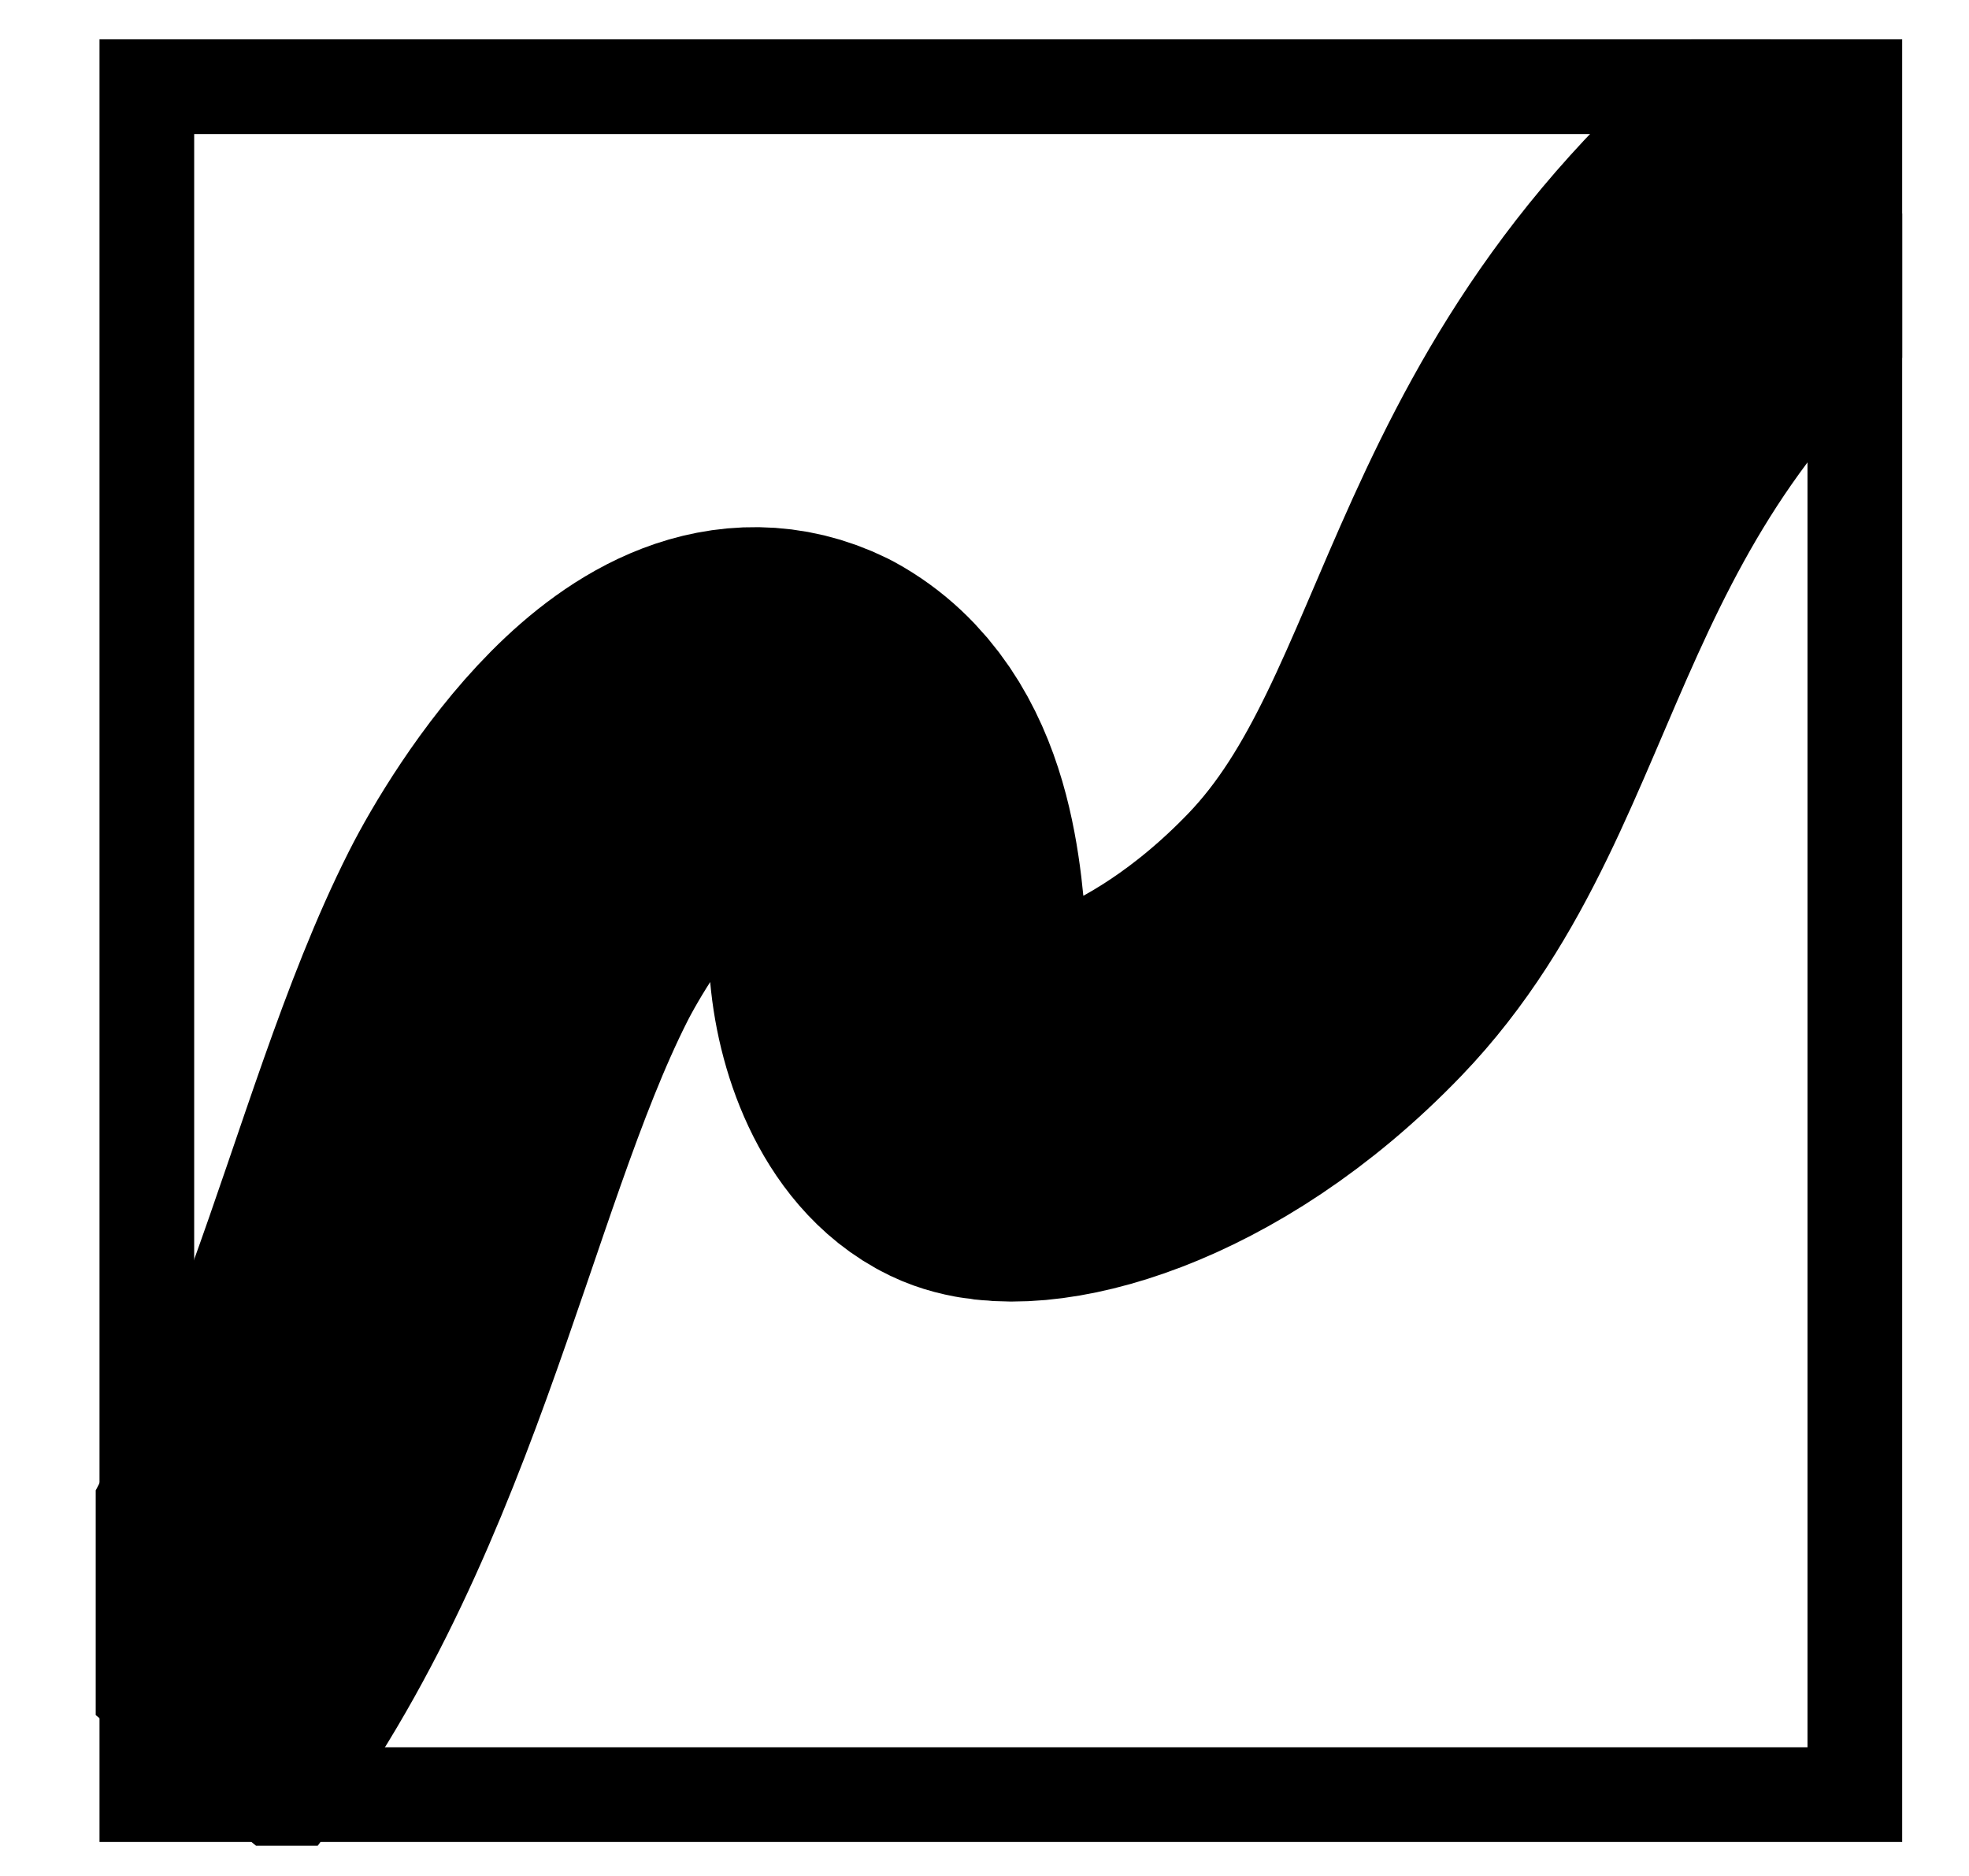 <svg xmlns="http://www.w3.org/2000/svg" xmlns:xlink="http://www.w3.org/1999/xlink" viewBox="0 0 1039.84 990.92"><defs><style>.cls-1,.cls-3,.cls-4{fill:none;}.cls-2{clip-path:url(#clip-path);}.cls-3,.cls-4{stroke:#000;}.cls-3{stroke-linejoin:round;stroke-width:200px;}.cls-4{stroke-miterlimit:10;stroke-width:50px;}</style><clipPath id="clip-path" transform="translate(50.55 20.78)"><rect class="cls-1" width="954" height="954"/></clipPath></defs><g id="레이어_2" data-name="레이어 2"><g id="레이어_6" data-name="레이어 6"><g class="cls-2"><path class="cls-3" d="M27,907C137,772,164,590.87,223,473.9c17.31-34.29,83.9-143.13,150.87-110.12,44,24,47.59,84.81,50,122.05,2,31,15.41,65.67,39,77,27,13,110.27-5.68,186.22-84.7,101-105,88-274.1,279.91-419.16" transform="translate(50.55 20.78)"/><rect class="cls-4" x="77.55" y="45.78" width="902" height="902"/></g></g></g></svg>